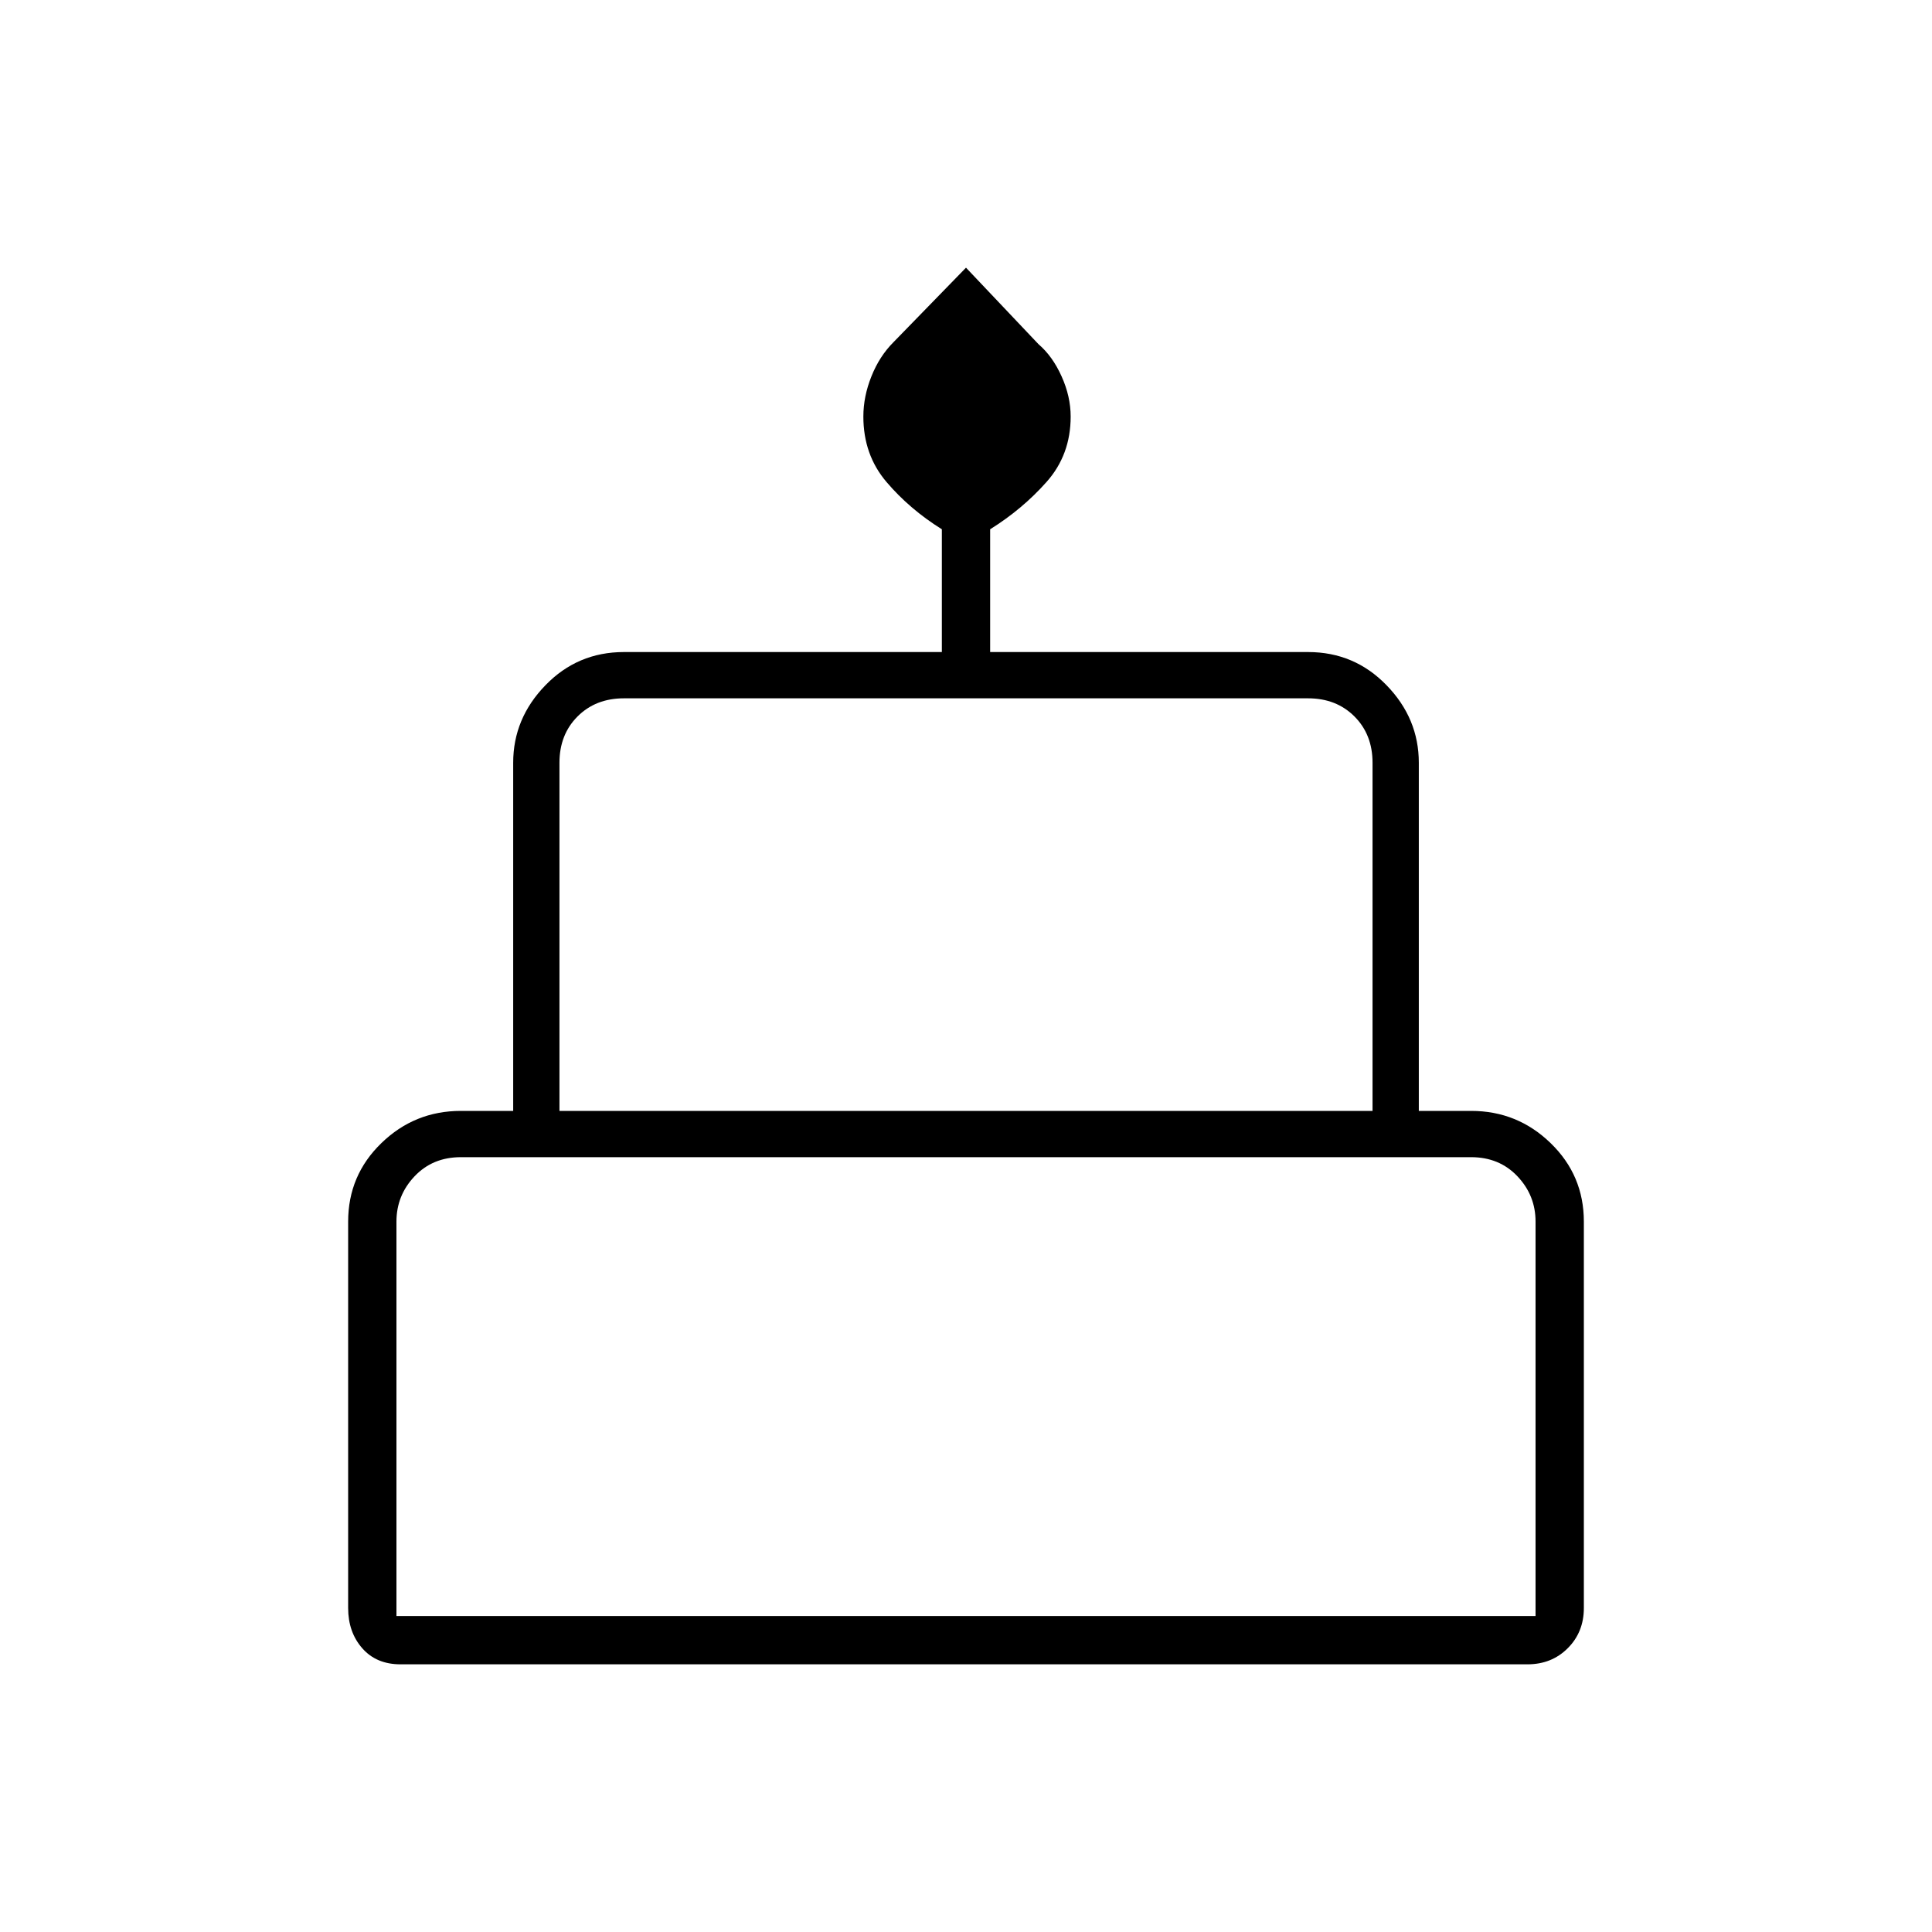 <svg xmlns="http://www.w3.org/2000/svg" height="40" width="40"><path d="M8.292 34.458Q7.792 34.458 7.5 34.125Q7.208 33.792 7.208 33.292V25.292Q7.208 24.333 7.896 23.667Q8.583 23 9.542 23H10.625V15.792Q10.625 14.875 11.292 14.188Q11.958 13.5 12.917 13.5H19.5V10.958Q18.833 10.542 18.354 9.979Q17.875 9.417 17.875 8.625Q17.875 8.208 18.042 7.792Q18.208 7.375 18.5 7.083L20 5.542L21.5 7.125Q21.792 7.375 21.979 7.792Q22.167 8.208 22.167 8.625Q22.167 9.417 21.667 9.979Q21.167 10.542 20.5 10.958V13.5H27.083Q28.042 13.5 28.708 14.188Q29.375 14.875 29.375 15.792V23H30.458Q31.417 23 32.104 23.667Q32.792 24.333 32.792 25.292V33.292Q32.792 33.792 32.458 34.125Q32.125 34.458 31.625 34.458ZM11.583 23H28.417V15.792Q28.417 15.208 28.042 14.833Q27.667 14.458 27.083 14.458H12.917Q12.333 14.458 11.958 14.833Q11.583 15.208 11.583 15.792ZM8.208 33.458H31.792V25.292Q31.792 24.75 31.417 24.354Q31.042 23.958 30.458 23.958H9.542Q8.958 23.958 8.583 24.354Q8.208 24.75 8.208 25.292ZM11.583 23Q11.583 23 11.958 23Q12.333 23 12.917 23H27.083Q27.667 23 28.042 23Q28.417 23 28.417 23ZM8.208 33.458Q8.208 33.458 8.583 33.458Q8.958 33.458 9.542 33.458H30.458Q31.042 33.458 31.417 33.458Q31.792 33.458 31.792 33.458ZM29.625 23H10.375H29.625Z"/></svg>